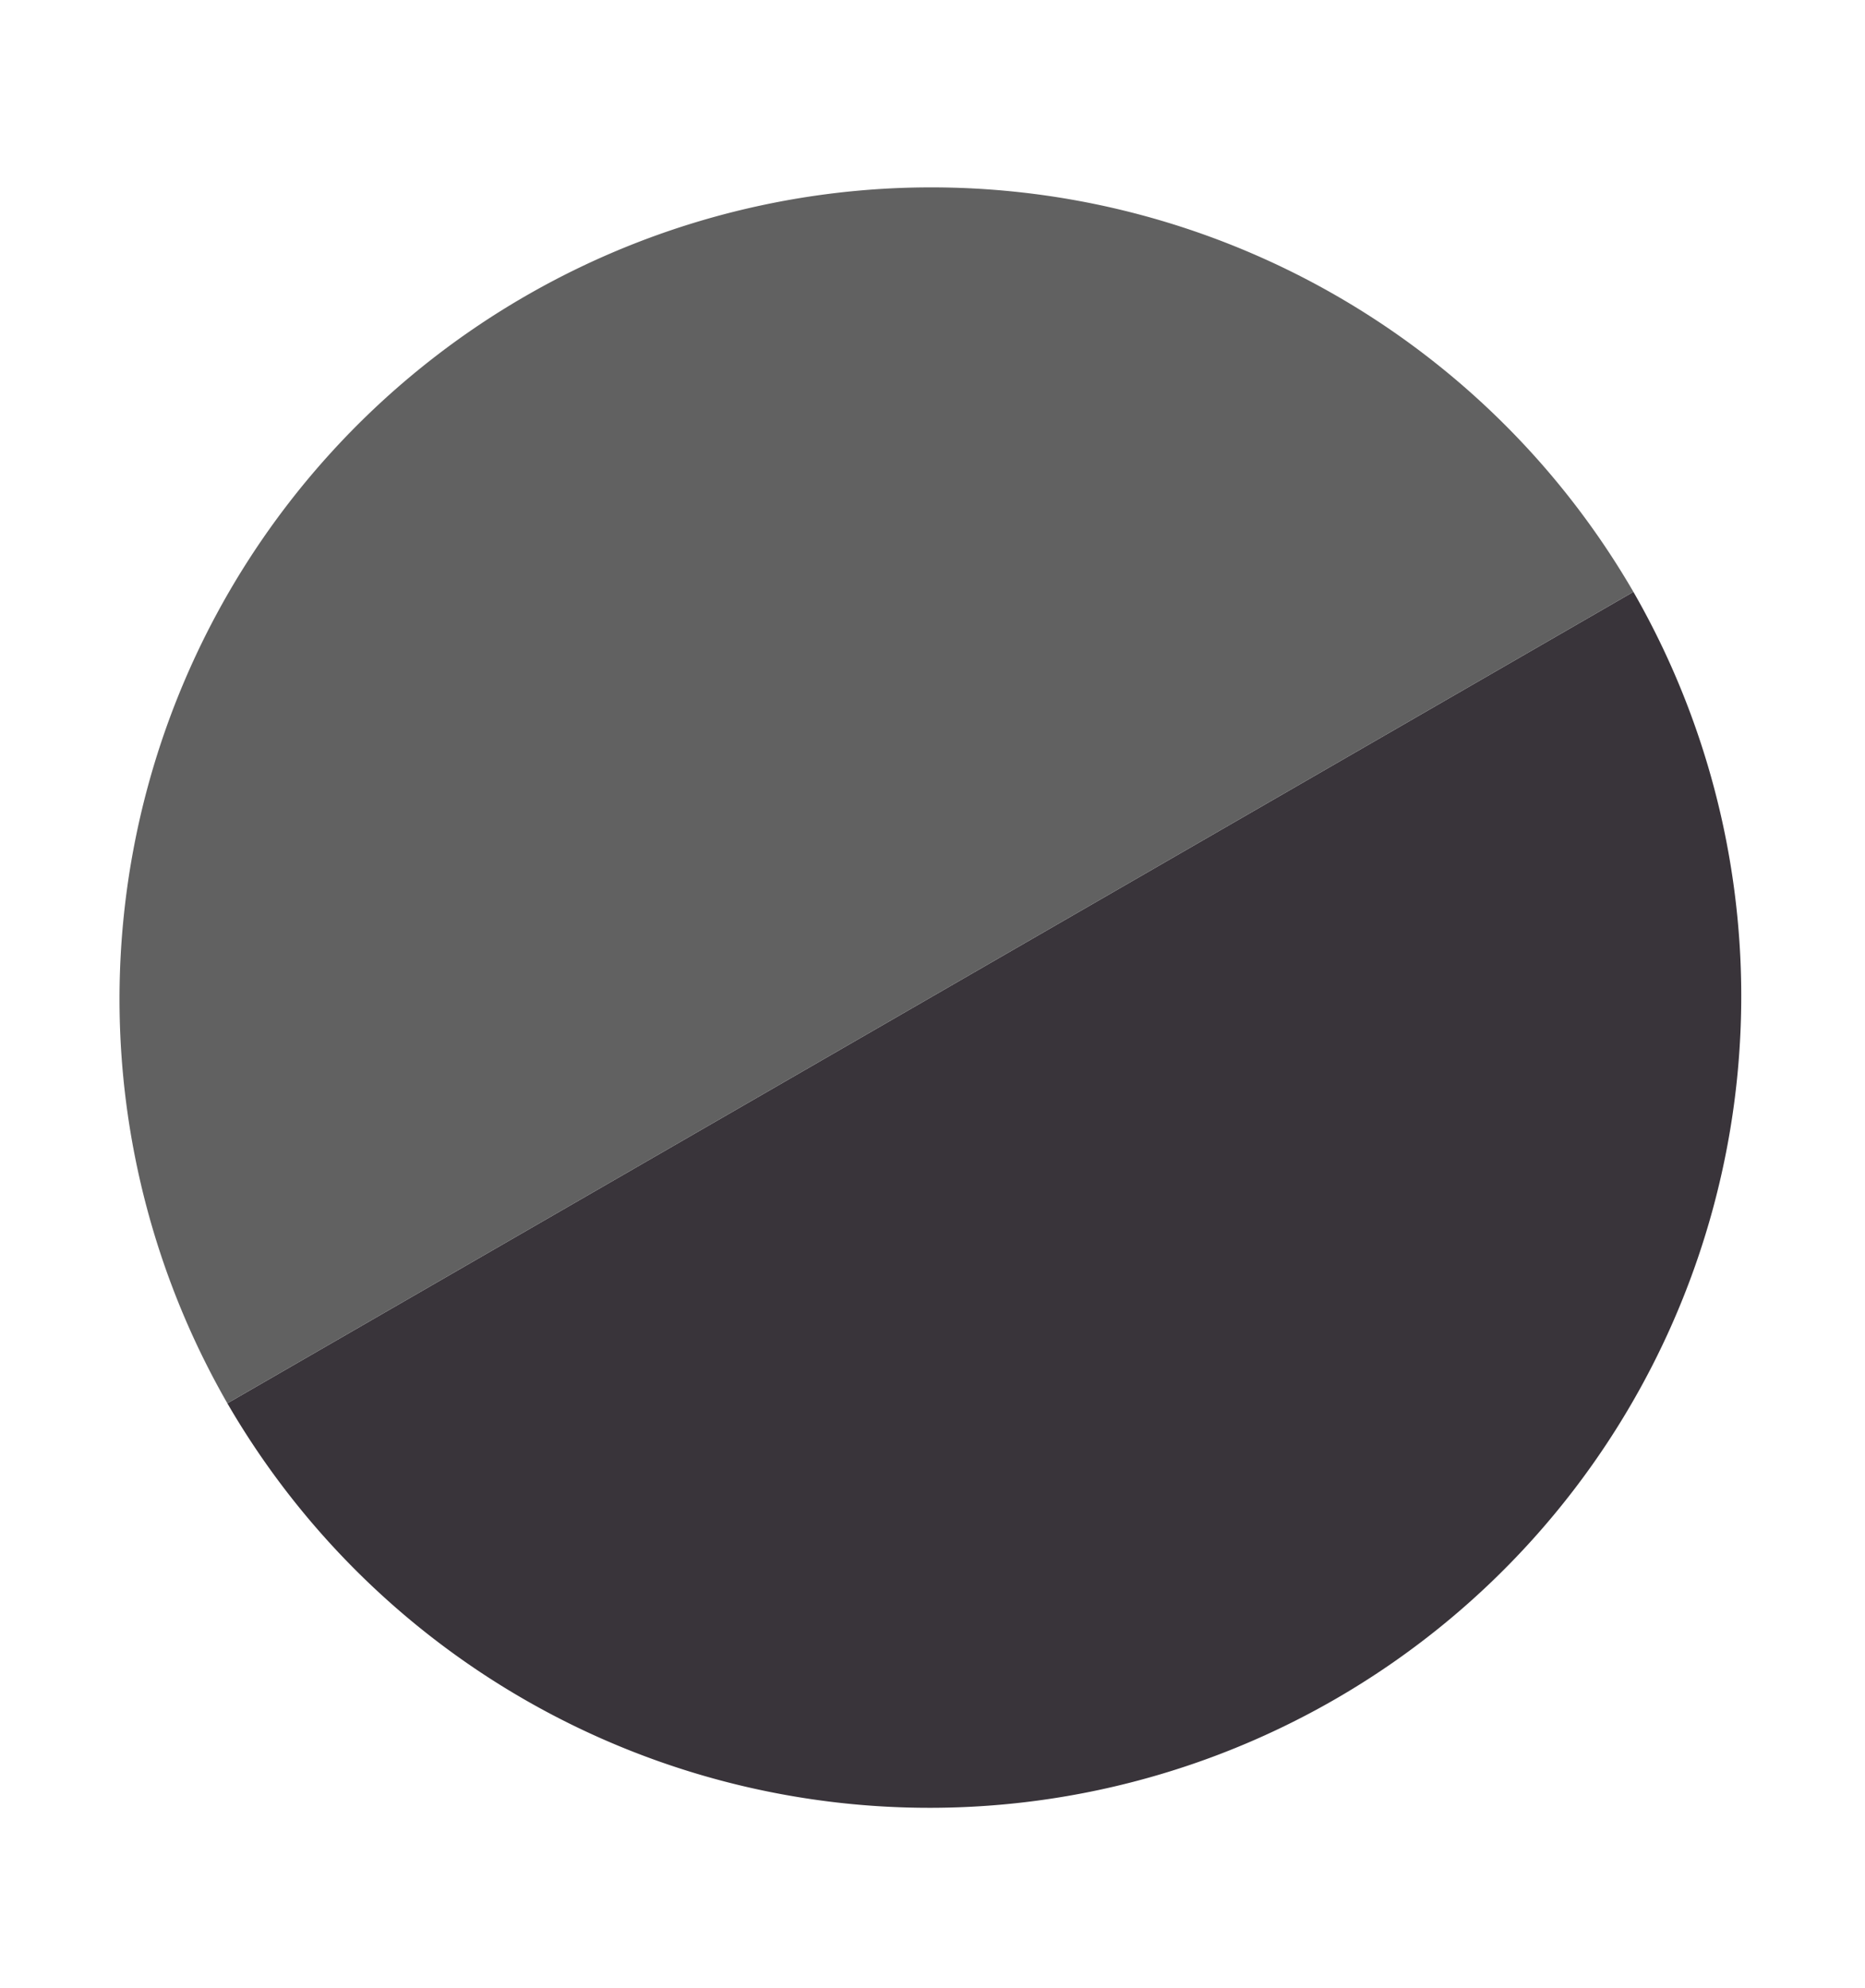 <svg xmlns="http://www.w3.org/2000/svg" width="43.66" height="46.54" viewBox="0 0 43.66 46.54">
  <g id="Group_754" data-name="Group 754" transform="matrix(0.966, 0.259, -0.259, 0.966, -171.122, -438.918)">
    <path id="Ellipse_21" data-name="Ellipse 21" d="M319.435,383.065a19,19,0,0,1-26.87,26.87" fill="#39343a"/>
    <path id="Ellipse_21-2" data-name="Ellipse 21" d="M292.565,409.935a19,19,0,0,1,26.87-26.87" fill="#616161"/>
  </g>
</svg>
